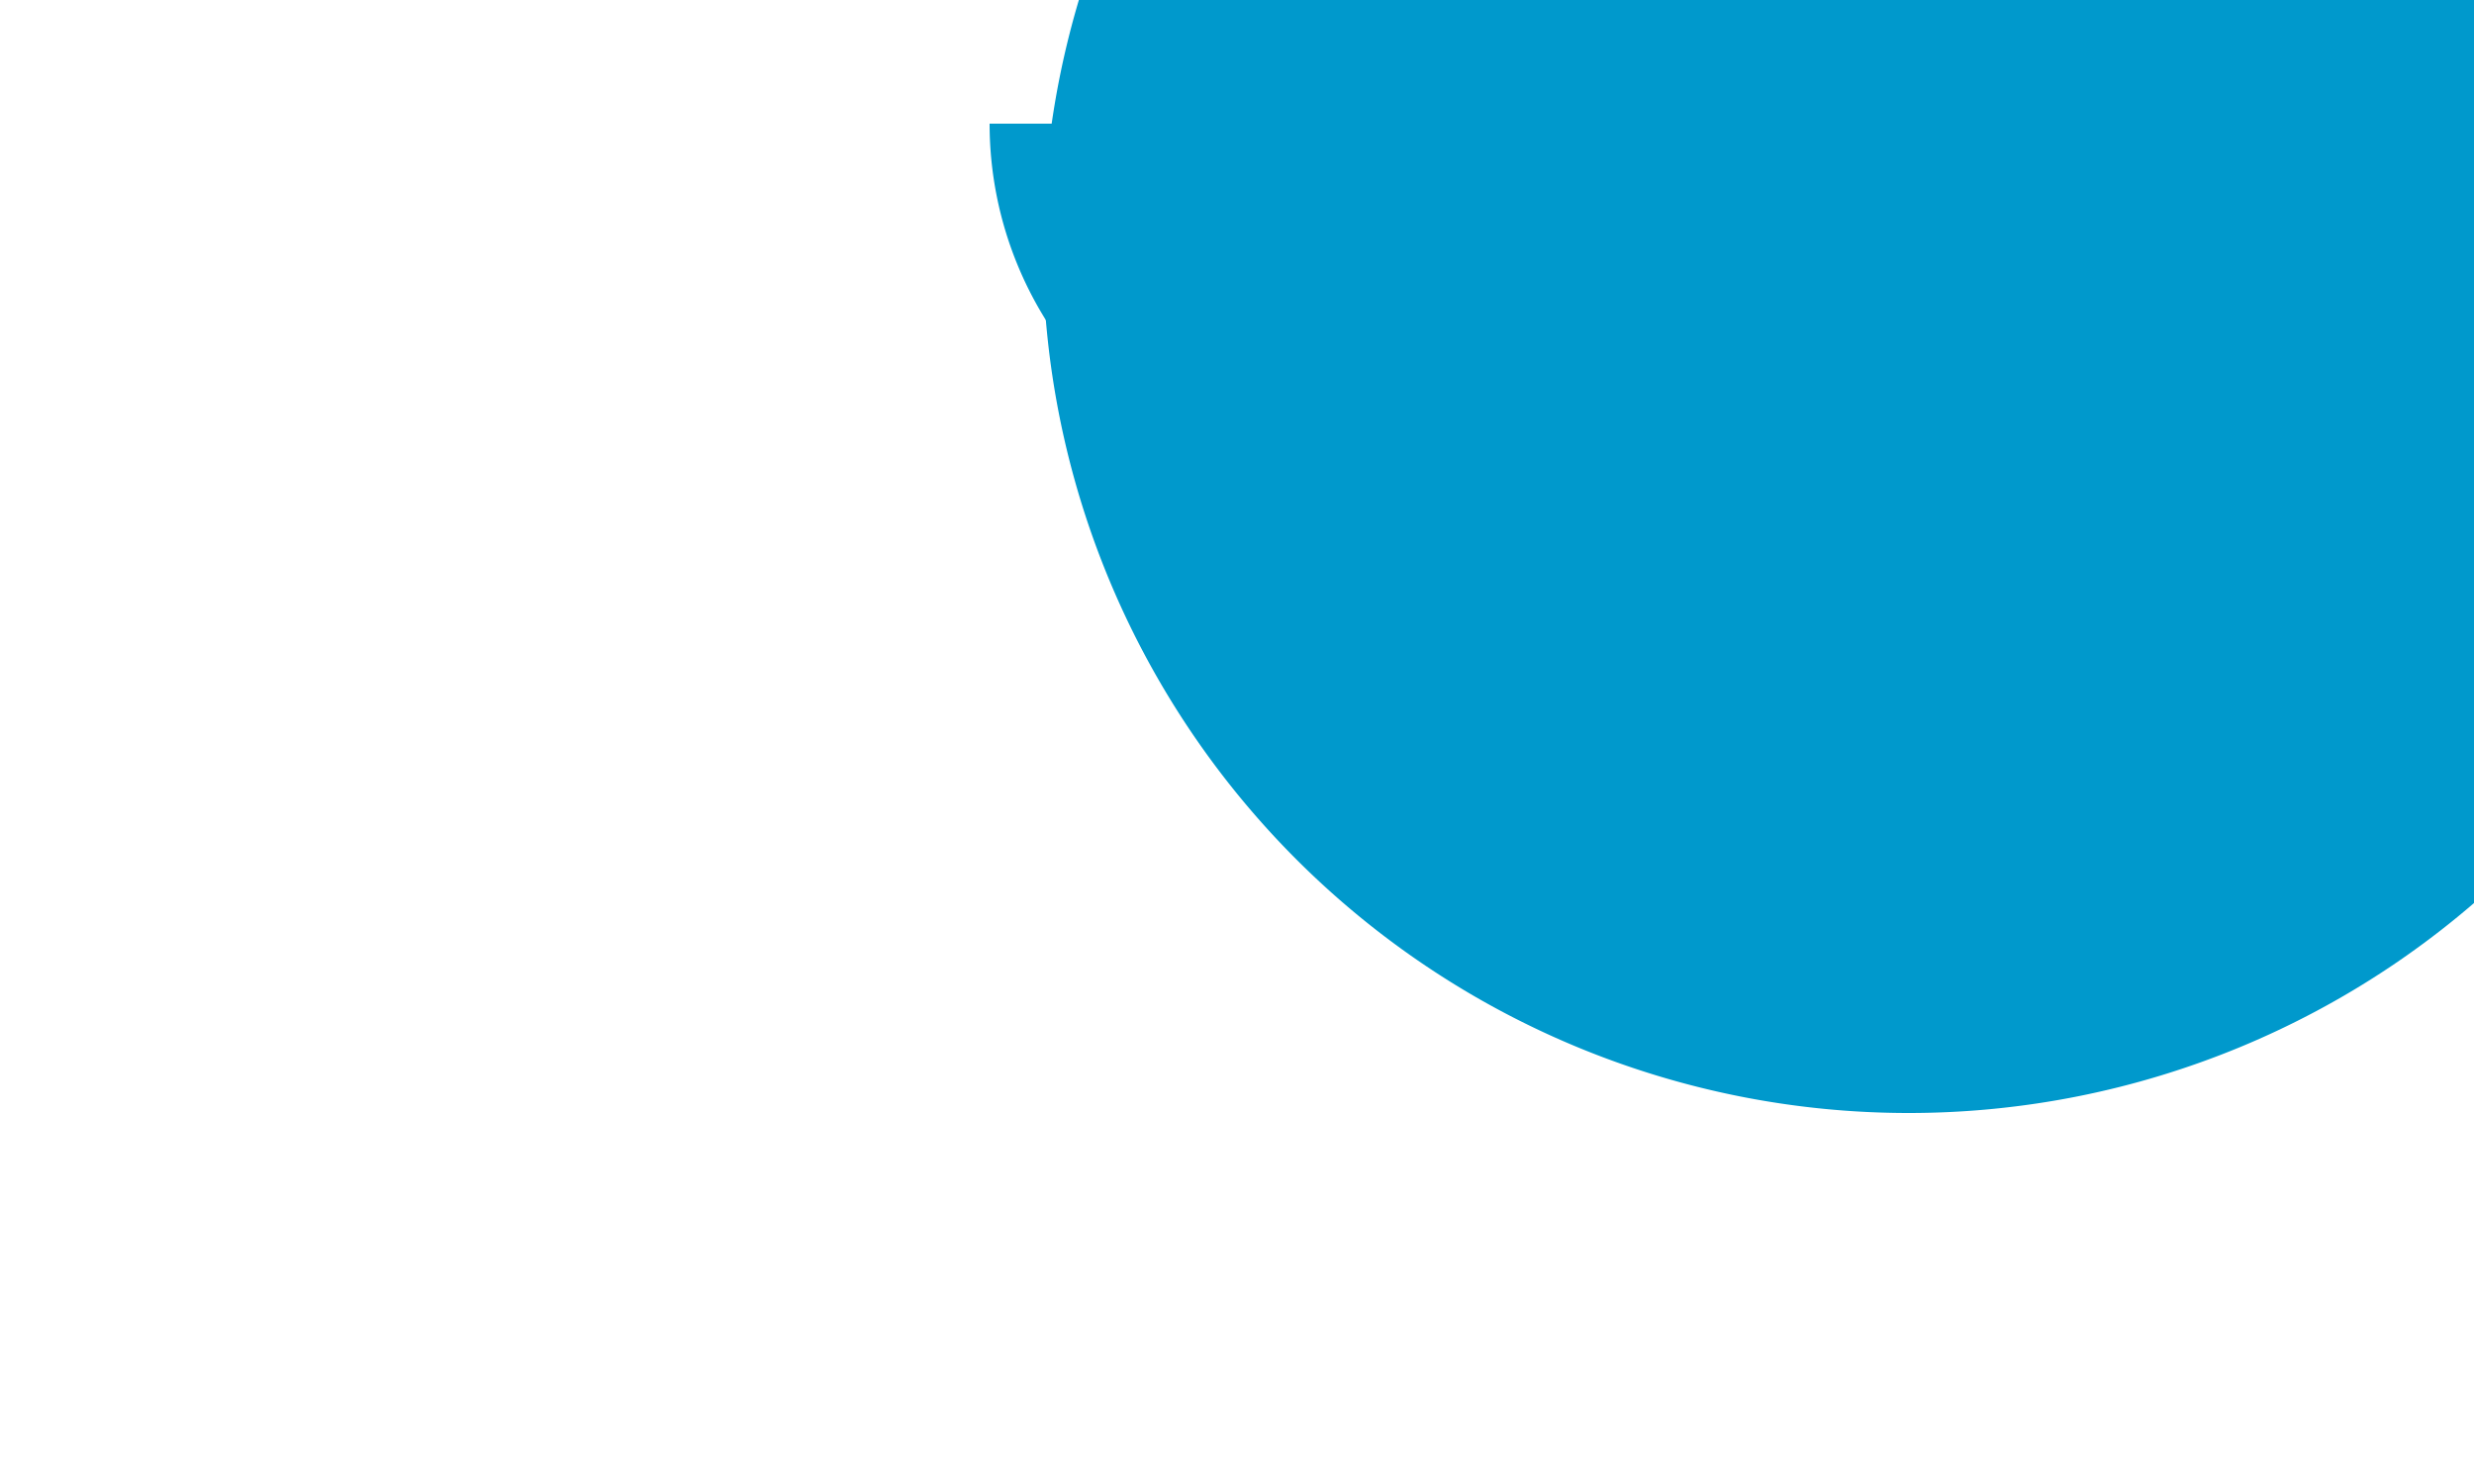 ﻿<?xml version="1.0" encoding="utf-8"?>
<svg version="1.1" xmlns:xlink="http://www.w3.org/1999/xlink" width="10px" height="6px" preserveAspectRatio="xMinYMid meet" viewBox="854 4638  10 4" xmlns="http://www.w3.org/2000/svg">
  <path d="M 928 4638  L 859.5 4638  A 0.5 0.5 0 0 1 859 4637.5 " stroke-width="2" stroke-dasharray="6,2" stroke="#0099cc" fill="none" />
  <path d="M 861.715 4634.5  A 3.5 3.5 0 0 0 858.215 4638 A 3.5 3.5 0 0 0 861.715 4641.5 A 3.5 3.5 0 0 0 865.215 4638 A 3.5 3.5 0 0 0 861.715 4634.5 Z " fill-rule="nonzero" fill="#0099cc" stroke="none" />
</svg>